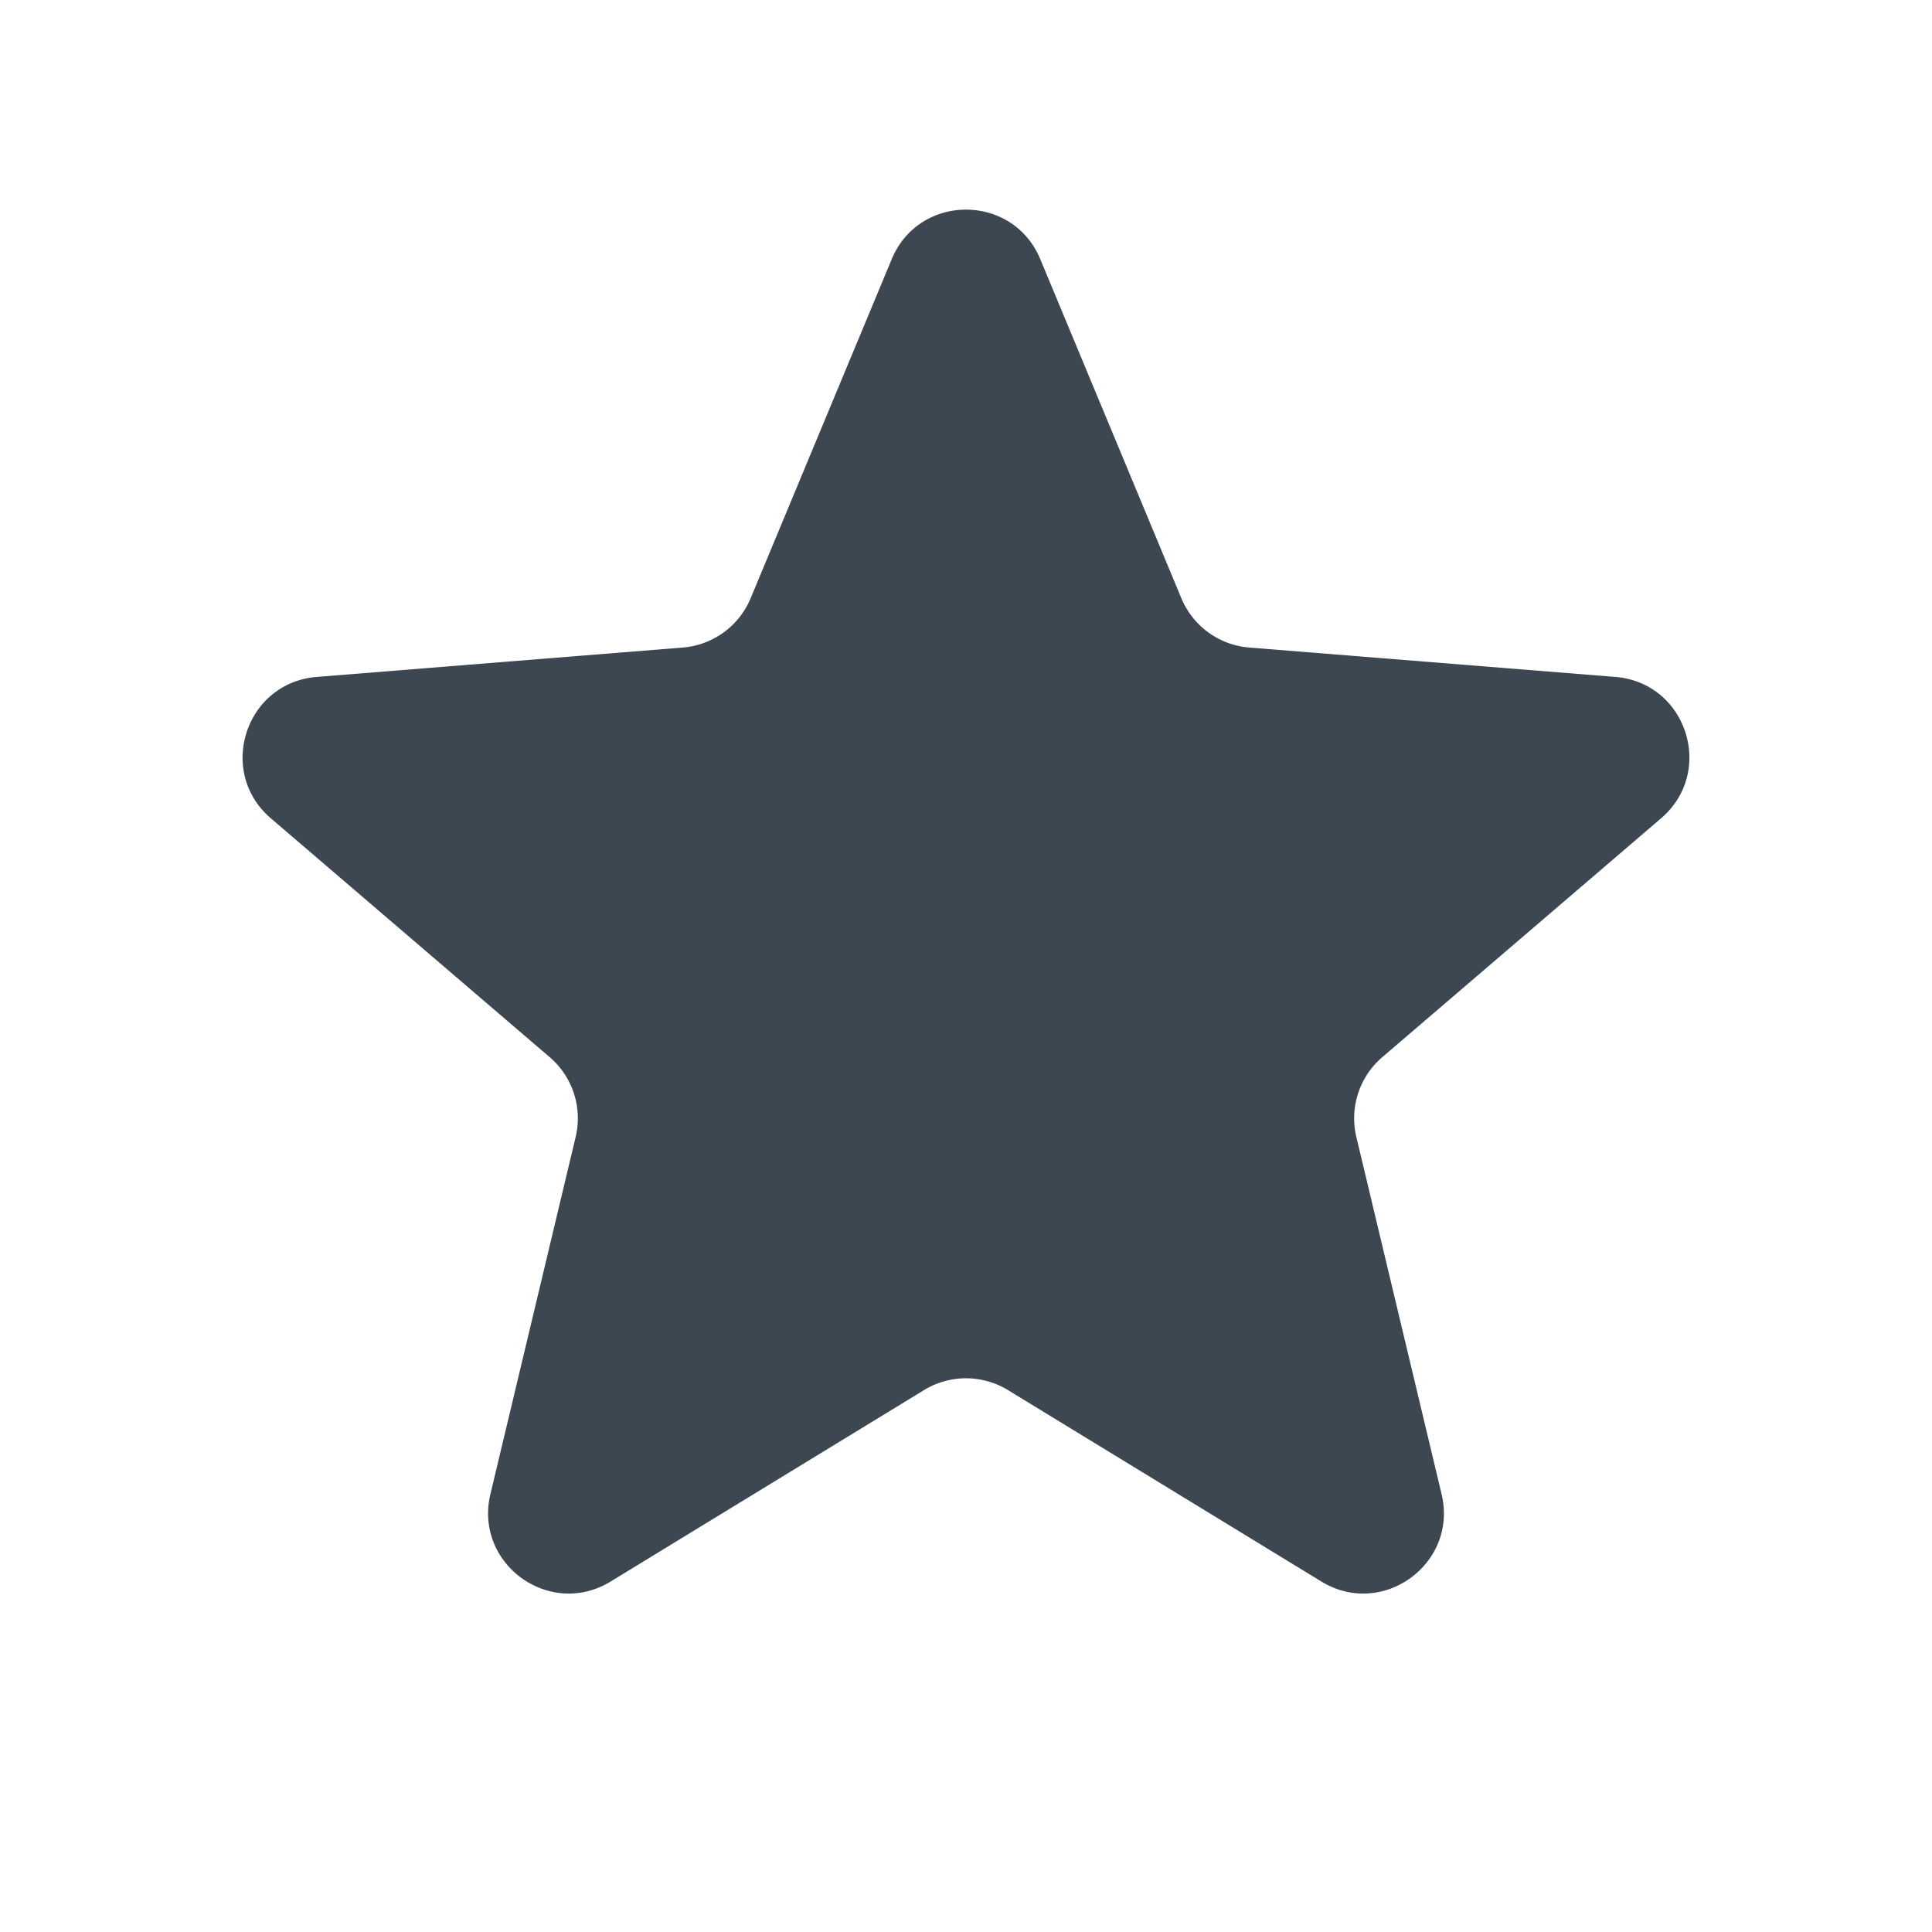 <svg class="primary" viewBox="0 0 24 24" width="24" height="24" fill="#3d4752" xmlns="http://www.w3.org/2000/svg"><path d="M11.077 3.22c.341-.821 1.505-.821 1.846 0l1.752 4.211a1 1 0 00.843.613l4.547.365c.887.07 1.246 1.177.57 1.756l-3.463 2.967a1 1 0 00-.323.992l1.059 4.437c.206.865-.735 1.549-1.494 1.085l-3.893-2.378a1 1 0 00-1.042 0l-3.893 2.378c-.759.464-1.7-.22-1.494-1.085l1.059-4.437a1 1 0 00-.323-.992l-3.464-2.967c-.675-.579-.316-1.685.571-1.756l4.547-.365a1 1 0 00.843-.613l1.752-4.211z" /></svg>
